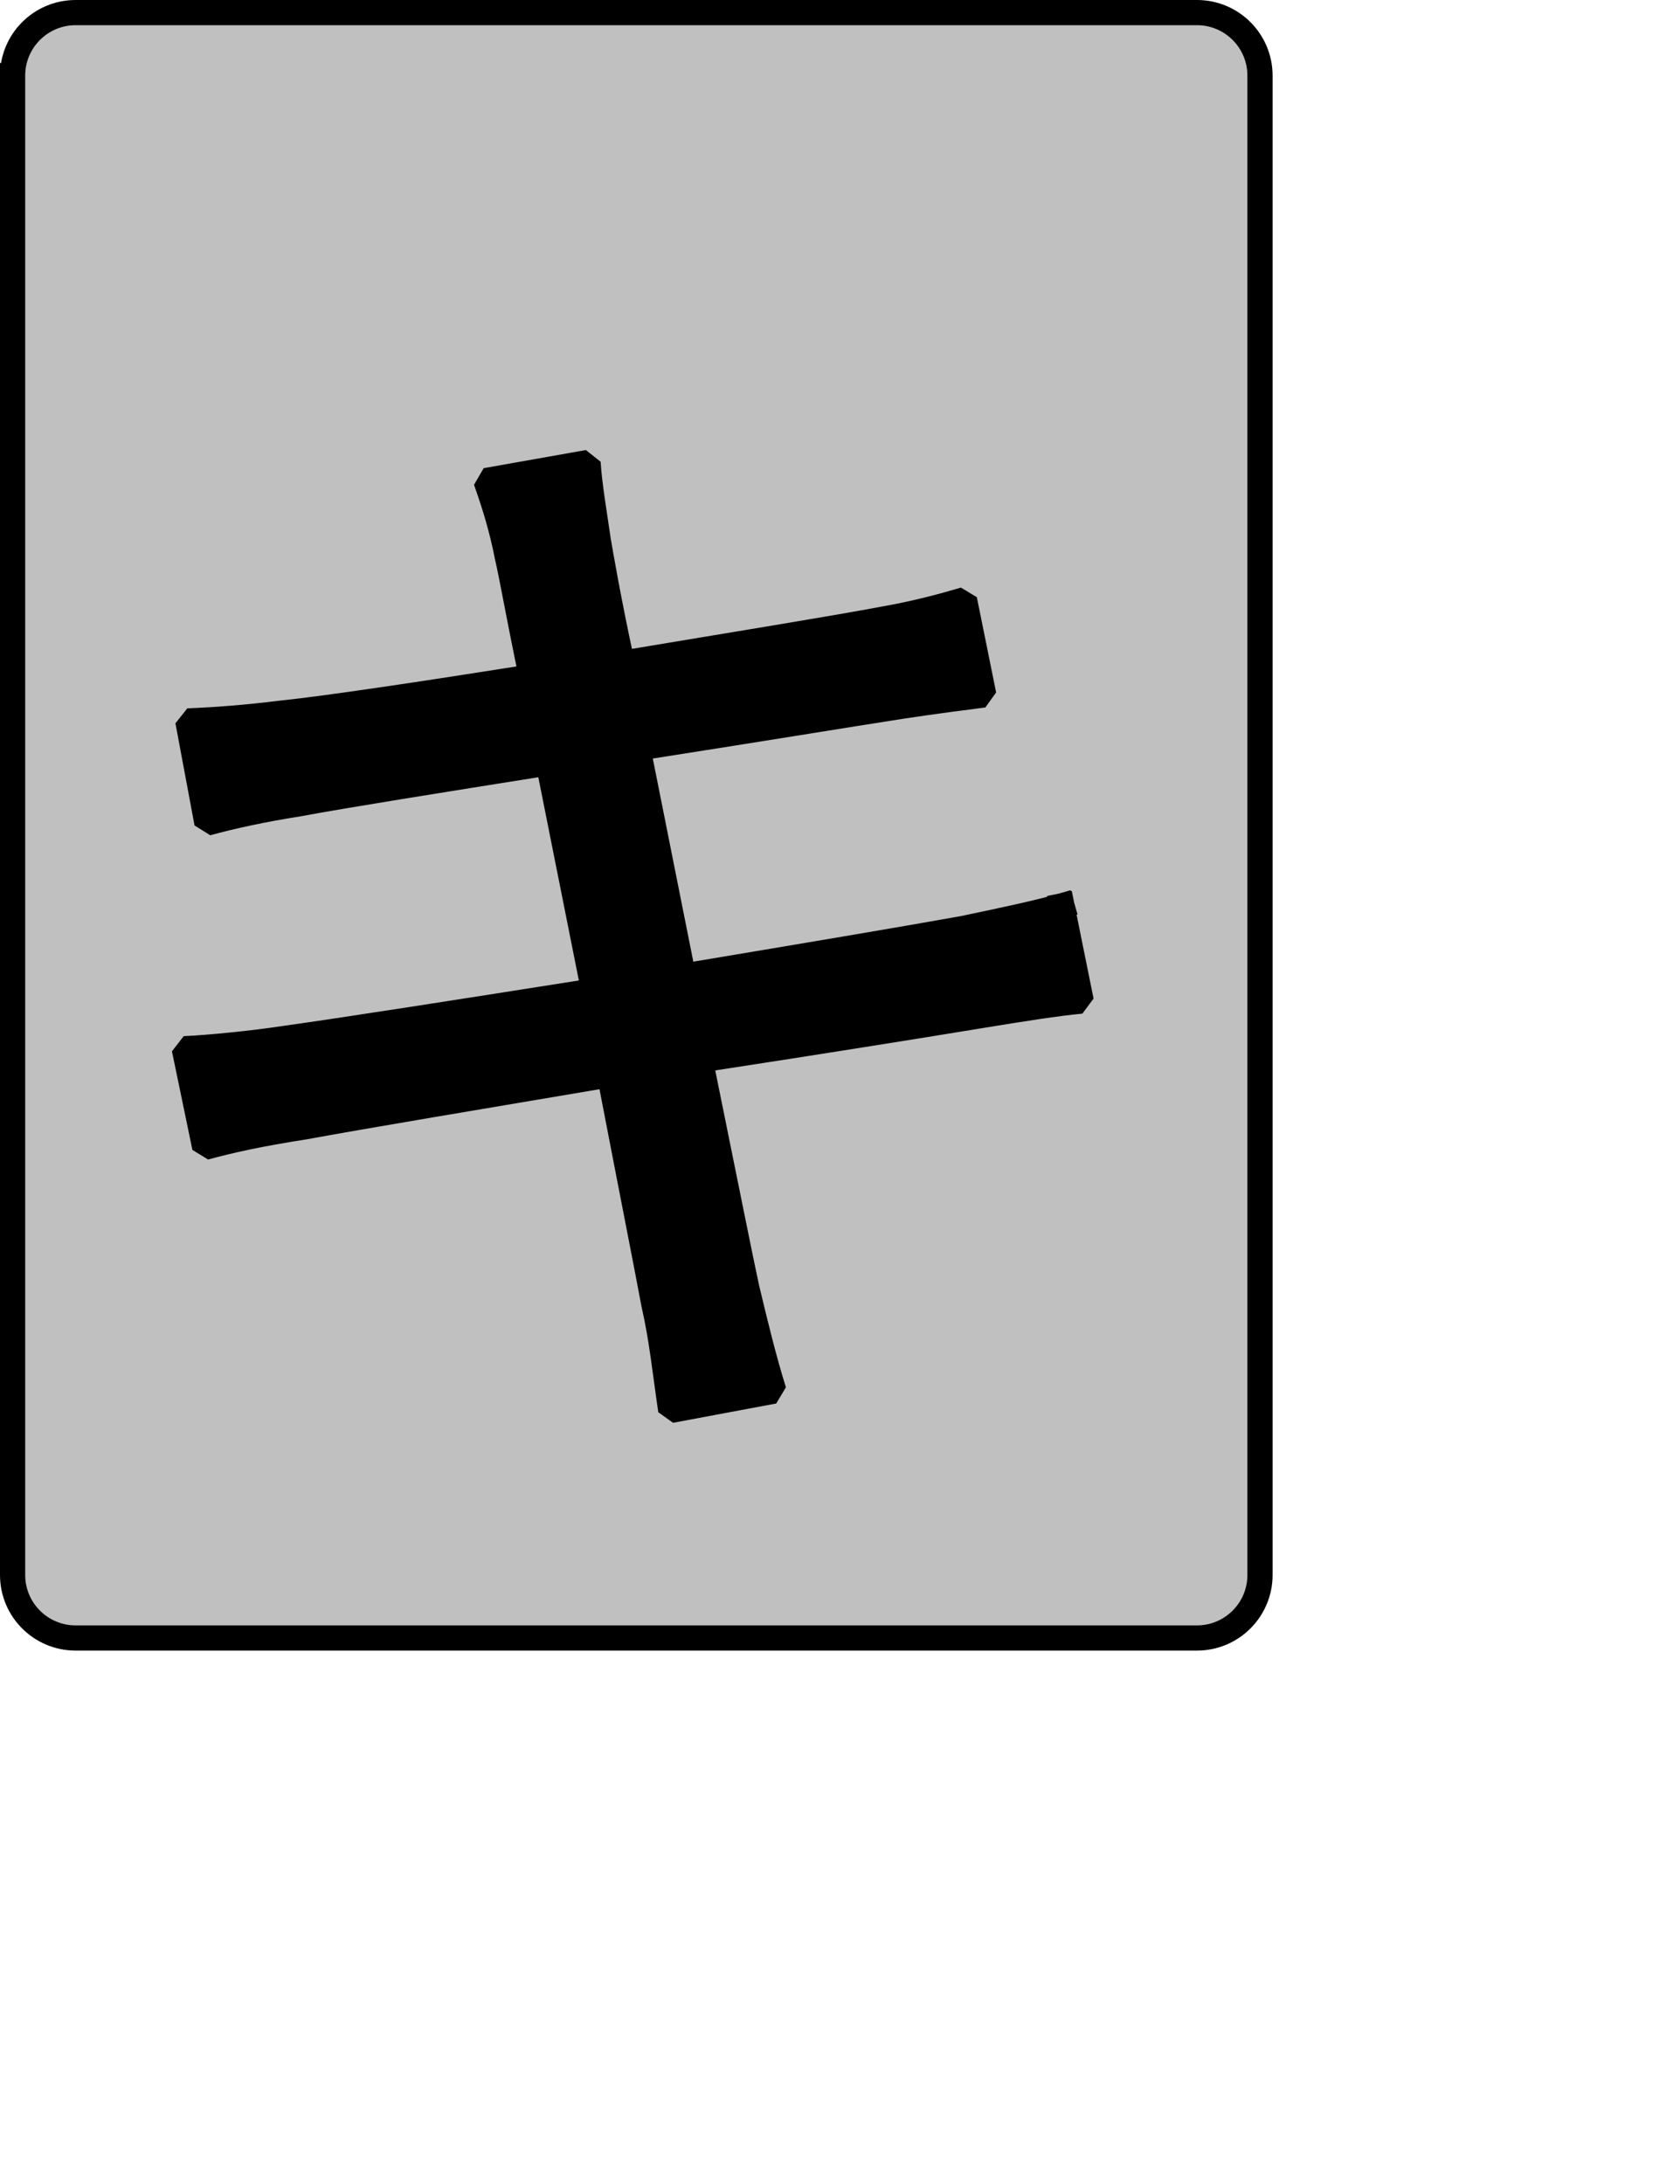 <?xml version="1.0" encoding="UTF-8" standalone="no"?>
<svg width="35.278mm" height="45.861mm"
 xmlns="http://www.w3.org/2000/svg" xmlns:xlink="http://www.w3.org/1999/xlink"  version="1.2" baseProfile="tiny">
<title>Qt SVG Document</title>
<desc>Generated with Qt</desc>
<defs>
</defs>
<g fill="none" stroke="black" stroke-width="1" fill-rule="evenodd" stroke-linecap="square" stroke-linejoin="bevel" >

<g fill="#c0c0c0" fill-opacity="1" stroke="none" transform="matrix(1,0,0,1,0,0)"
font-family="Noto Sans" font-size="10" font-weight="400" font-style="normal" 
>
<path vector-effect="none" fill-rule="evenodd" d="M1,6 C1,3.239 3.239,1 6,1 L95,1 C97.761,1 100,3.239 100,6 L100,125 C100,127.761 97.761,130 95,130 L6,130 C3.239,130 1,127.761 1,125 L1,6"/>
</g>

<g fill="none" stroke="#000000" stroke-opacity="1" stroke-width="2" stroke-linecap="square" stroke-linejoin="bevel" transform="matrix(1,0,0,1,0,0)"
font-family="Noto Sans" font-size="10" font-weight="400" font-style="normal" 
>
<path vector-effect="none" fill-rule="evenodd" d="M1,6 C1,3.239 3.239,1 6,1 L95,1 C97.761,1 100,3.239 100,6 L100,125 C100,127.761 97.761,130 95,130 L6,130 C3.239,130 1,127.761 1,125 L1,6"/>
</g>

<g fill="none" stroke="#000000" stroke-opacity="1" stroke-width="2" stroke-linecap="square" stroke-linejoin="bevel" transform="matrix(1,0,0,1,0,0)"
font-family="Noto Sans CJK JP" font-size="90" font-weight="400" font-style="normal" 
>
<path vector-effect="none" fill-rule="evenodd" d="M84.281,71.891 C82.391,72.438 79.875,72.969 76.453,73.688 C71.953,74.5 63.406,75.938 54.234,77.469 L50.625,59.375 C59.266,58.031 67.453,56.688 71.594,56.047 C73.938,55.688 76.734,55.328 78.078,55.156 L76.547,47.594 C75.016,48.047 72.766,48.672 70.156,49.125 C66.375,49.844 58.094,51.188 49.375,52.641 C48.281,47.594 47.656,43.906 47.484,42.906 C47.203,40.938 46.766,38.406 46.672,36.703 L38.562,38.141 C39.203,39.938 39.828,41.922 40.281,44.266 C40.547,45.344 41.172,48.859 42.172,53.719 C33.703,55.062 25.875,56.234 22.375,56.594 C19.484,56.953 17.156,57.125 14.906,57.219 L16.422,65.328 C18.406,64.781 20.844,64.25 23.719,63.797 C27.141,63.156 34.969,61.906 43.516,60.547 L47.125,78.641 C36.859,80.266 27.047,81.797 22.547,82.422 C20.203,82.781 16.703,83.141 14.625,83.234 L16.25,91.062 C18.234,90.516 20.656,89.984 24.172,89.438 C28.578,88.625 38.203,87.016 48.375,85.297 C50.094,94.219 51.531,101.5 51.891,103.484 C52.516,106.188 52.781,108.875 53.234,111.938 L61.422,110.406 C60.625,107.891 59.891,104.828 59.266,102.219 C58.812,100.156 57.375,92.953 55.578,84.125 C64.391,82.781 72.766,81.438 77.719,80.625 C81.047,80.078 83.922,79.625 85.812,79.453 L84.281,71.891"/>
</g>

<g fill="#000000" fill-opacity="1" stroke="none" transform="matrix(1,0,0,1,0,0)"
font-family="Noto Sans CJK JP" font-size="90" font-weight="400" font-style="normal" 
>
<path vector-effect="none" fill-rule="evenodd" d="M84.281,71.891 C82.391,72.438 79.875,72.969 76.453,73.688 C71.953,74.5 63.406,75.938 54.234,77.469 L50.625,59.375 C59.266,58.031 67.453,56.688 71.594,56.047 C73.938,55.688 76.734,55.328 78.078,55.156 L76.547,47.594 C75.016,48.047 72.766,48.672 70.156,49.125 C66.375,49.844 58.094,51.188 49.375,52.641 C48.281,47.594 47.656,43.906 47.484,42.906 C47.203,40.938 46.766,38.406 46.672,36.703 L38.562,38.141 C39.203,39.938 39.828,41.922 40.281,44.266 C40.547,45.344 41.172,48.859 42.172,53.719 C33.703,55.062 25.875,56.234 22.375,56.594 C19.484,56.953 17.156,57.125 14.906,57.219 L16.422,65.328 C18.406,64.781 20.844,64.25 23.719,63.797 C27.141,63.156 34.969,61.906 43.516,60.547 L47.125,78.641 C36.859,80.266 27.047,81.797 22.547,82.422 C20.203,82.781 16.703,83.141 14.625,83.234 L16.25,91.062 C18.234,90.516 20.656,89.984 24.172,89.438 C28.578,88.625 38.203,87.016 48.375,85.297 C50.094,94.219 51.531,101.5 51.891,103.484 C52.516,106.188 52.781,108.875 53.234,111.938 L61.422,110.406 C60.625,107.891 59.891,104.828 59.266,102.219 C58.812,100.156 57.375,92.953 55.578,84.125 C64.391,82.781 72.766,81.438 77.719,80.625 C81.047,80.078 83.922,79.625 85.812,79.453 L84.281,71.891"/>
</g>
</g>
</svg>
